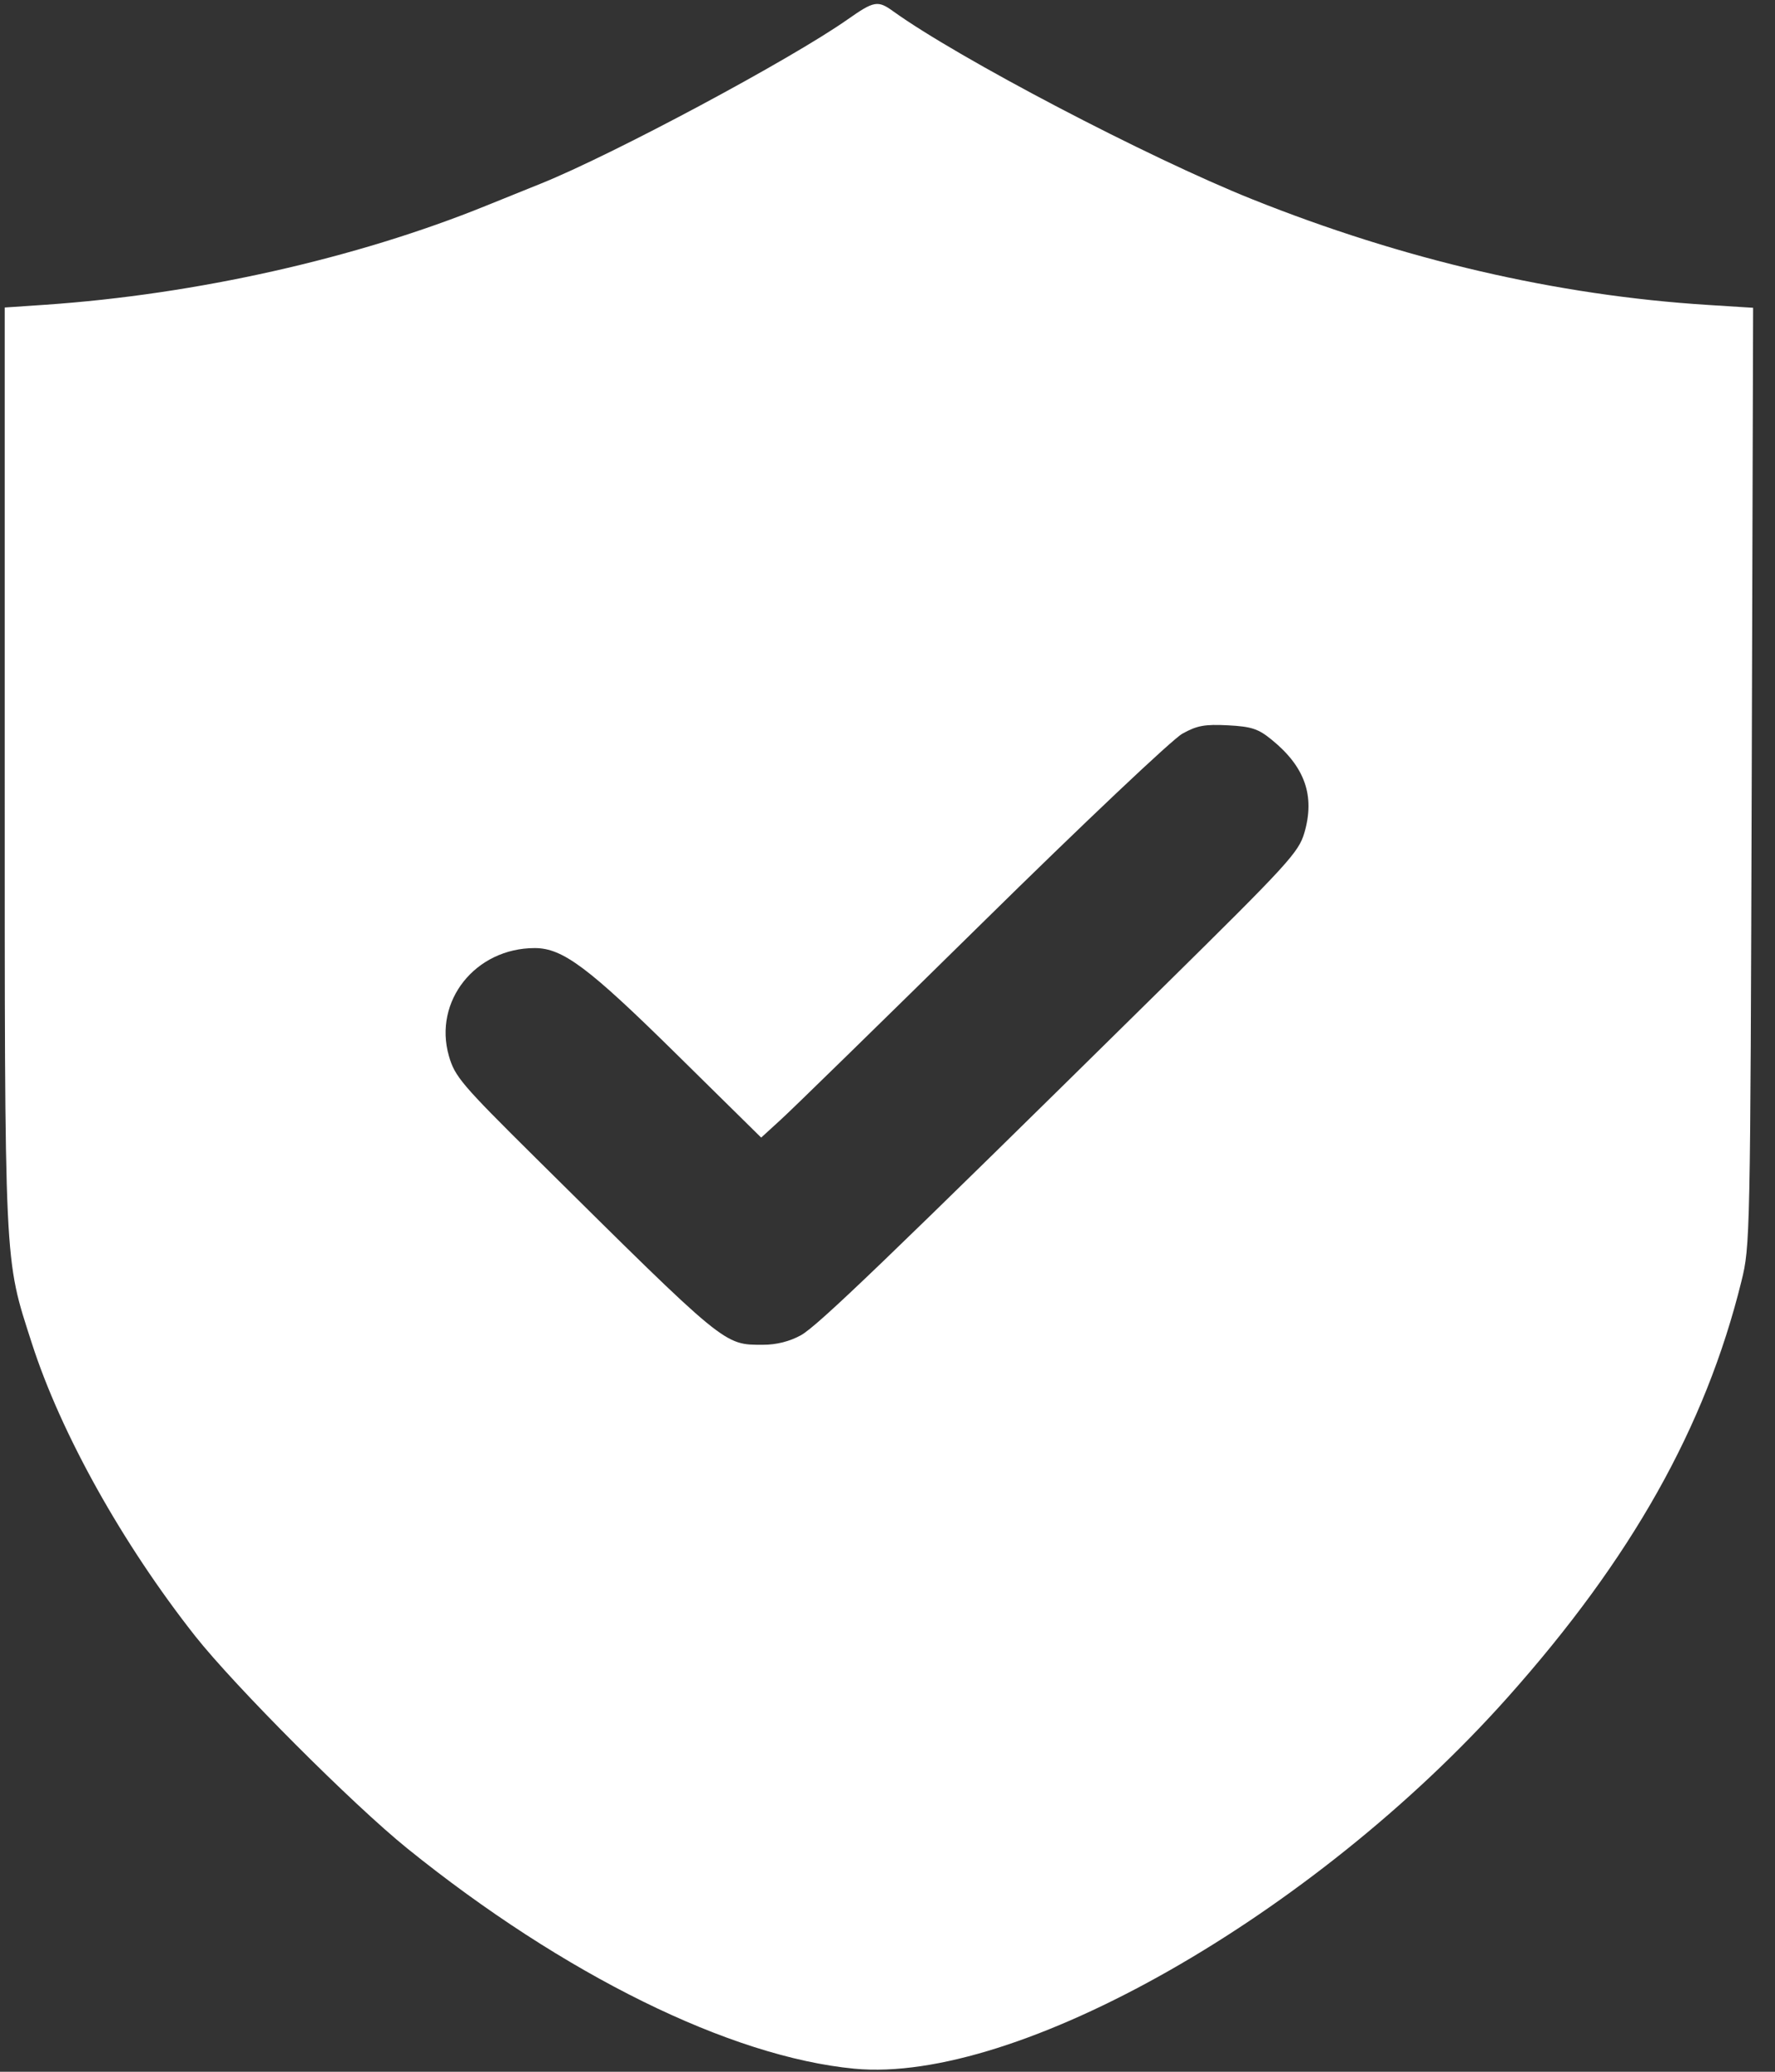 <svg width="18" height="21" viewBox="0 0 18 21" fill="none" xmlns="http://www.w3.org/2000/svg">
<rect x="0" y="0" width="18" height="21" fill="#333333" stroke="none"/>
<path fill-rule="evenodd" clip-rule="evenodd" d="M8.594 0.198C8.014 0.605 6.216 1.567 5.485 1.861C5.368 1.908 5.121 2.008 4.935 2.083C3.616 2.619 1.991 2.984 0.461 3.089L0.048 3.117V7.77C0.048 12.915 0.04 12.735 0.323 13.616C0.618 14.531 1.239 15.644 1.978 16.582C2.382 17.093 3.578 18.291 4.131 18.737C5.719 20.018 7.407 20.849 8.664 20.969C10.311 21.125 13.311 19.422 15.287 17.207C16.544 15.798 17.295 14.464 17.659 12.989C17.748 12.632 17.75 12.552 17.764 7.873L17.778 3.12L17.322 3.091C15.789 2.995 14.231 2.633 12.697 2.019C11.641 1.597 9.721 0.591 9.06 0.116C8.901 0.001 8.865 0.008 8.594 0.198ZM12.897 7.499C13.234 7.773 13.337 8.068 13.227 8.443C13.169 8.64 13.061 8.758 11.799 10.001C8.987 12.772 8.291 13.441 8.121 13.535C8.008 13.597 7.874 13.631 7.74 13.631C7.338 13.631 7.376 13.662 5.432 11.737C4.679 10.991 4.613 10.914 4.552 10.703C4.393 10.147 4.821 9.61 5.423 9.61C5.707 9.61 5.969 9.807 6.864 10.689L7.719 11.531L7.916 11.351C8.025 11.253 8.945 10.354 9.962 9.354C10.978 8.354 11.891 7.491 11.99 7.437C12.139 7.354 12.217 7.34 12.453 7.352C12.693 7.365 12.76 7.387 12.897 7.499Z" fill="white"/>
</svg>
